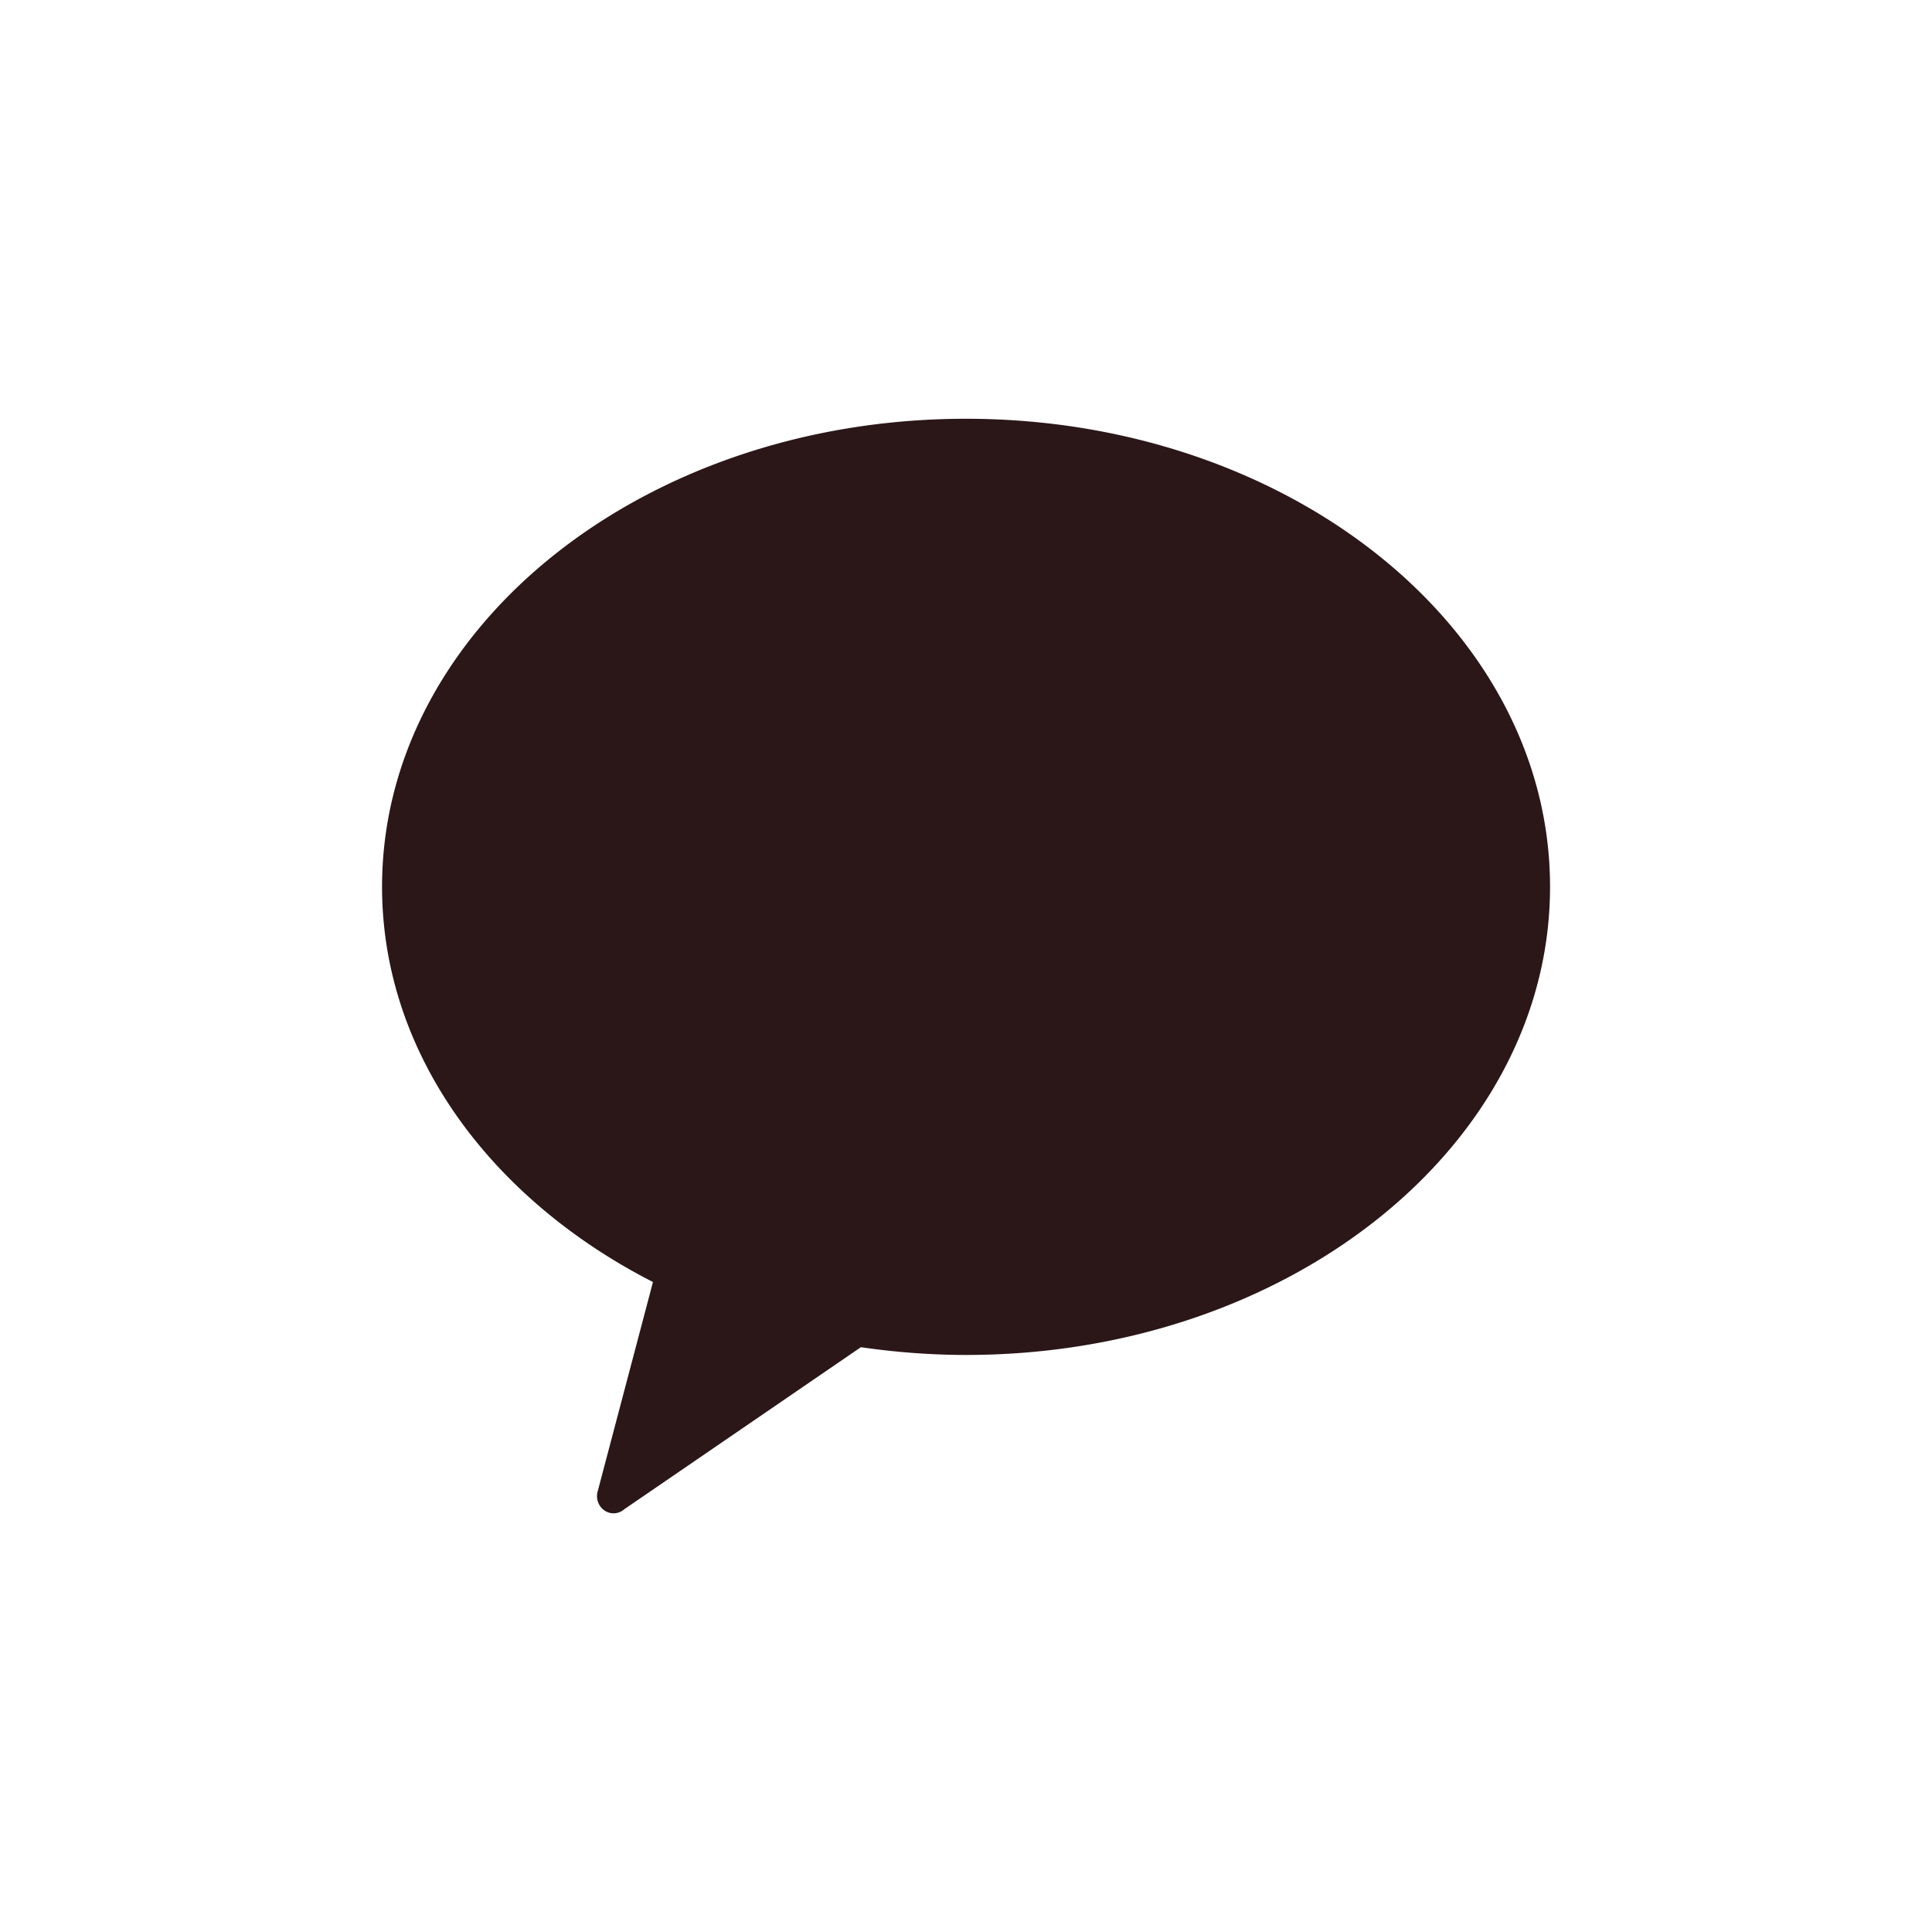<svg id="ic_kakao" xmlns="http://www.w3.org/2000/svg" xmlns:xlink="http://www.w3.org/1999/xlink" width="40" height="40" viewBox="0 0 40 40">
  <defs>
    <clipPath id="clip-path">
      <rect id="사각형_4626" data-name="사각형 4626" width="24.18" height="22.661" fill="none"/>
    </clipPath>
  </defs>
  <rect id="사각형_1177" data-name="사각형 1177" width="40" height="40" fill="none"/>
  <g id="그룹_3886" data-name="그룹 3886" transform="translate(7.91 8.67)">
    <g id="그룹_3885" data-name="그룹 3885" transform="translate(0 0)" clip-path="url(#clip-path)">
      <path id="패스_1074" data-name="패스 1074" d="M12.088,0C5.41,0,0,4.337,0,9.69c0,3.443,2.242,6.461,5.609,8.183L4.469,22.19a.364.364,0,0,0,.087.372.333.333,0,0,0,.458.016l4.9-3.356a15.174,15.174,0,0,0,2.176.161c6.675,0,12.092-4.334,12.092-9.693S18.763,0,12.088,0" transform="translate(0 0)" fill="#2b1718"/>
    </g>
  </g>
</svg>
